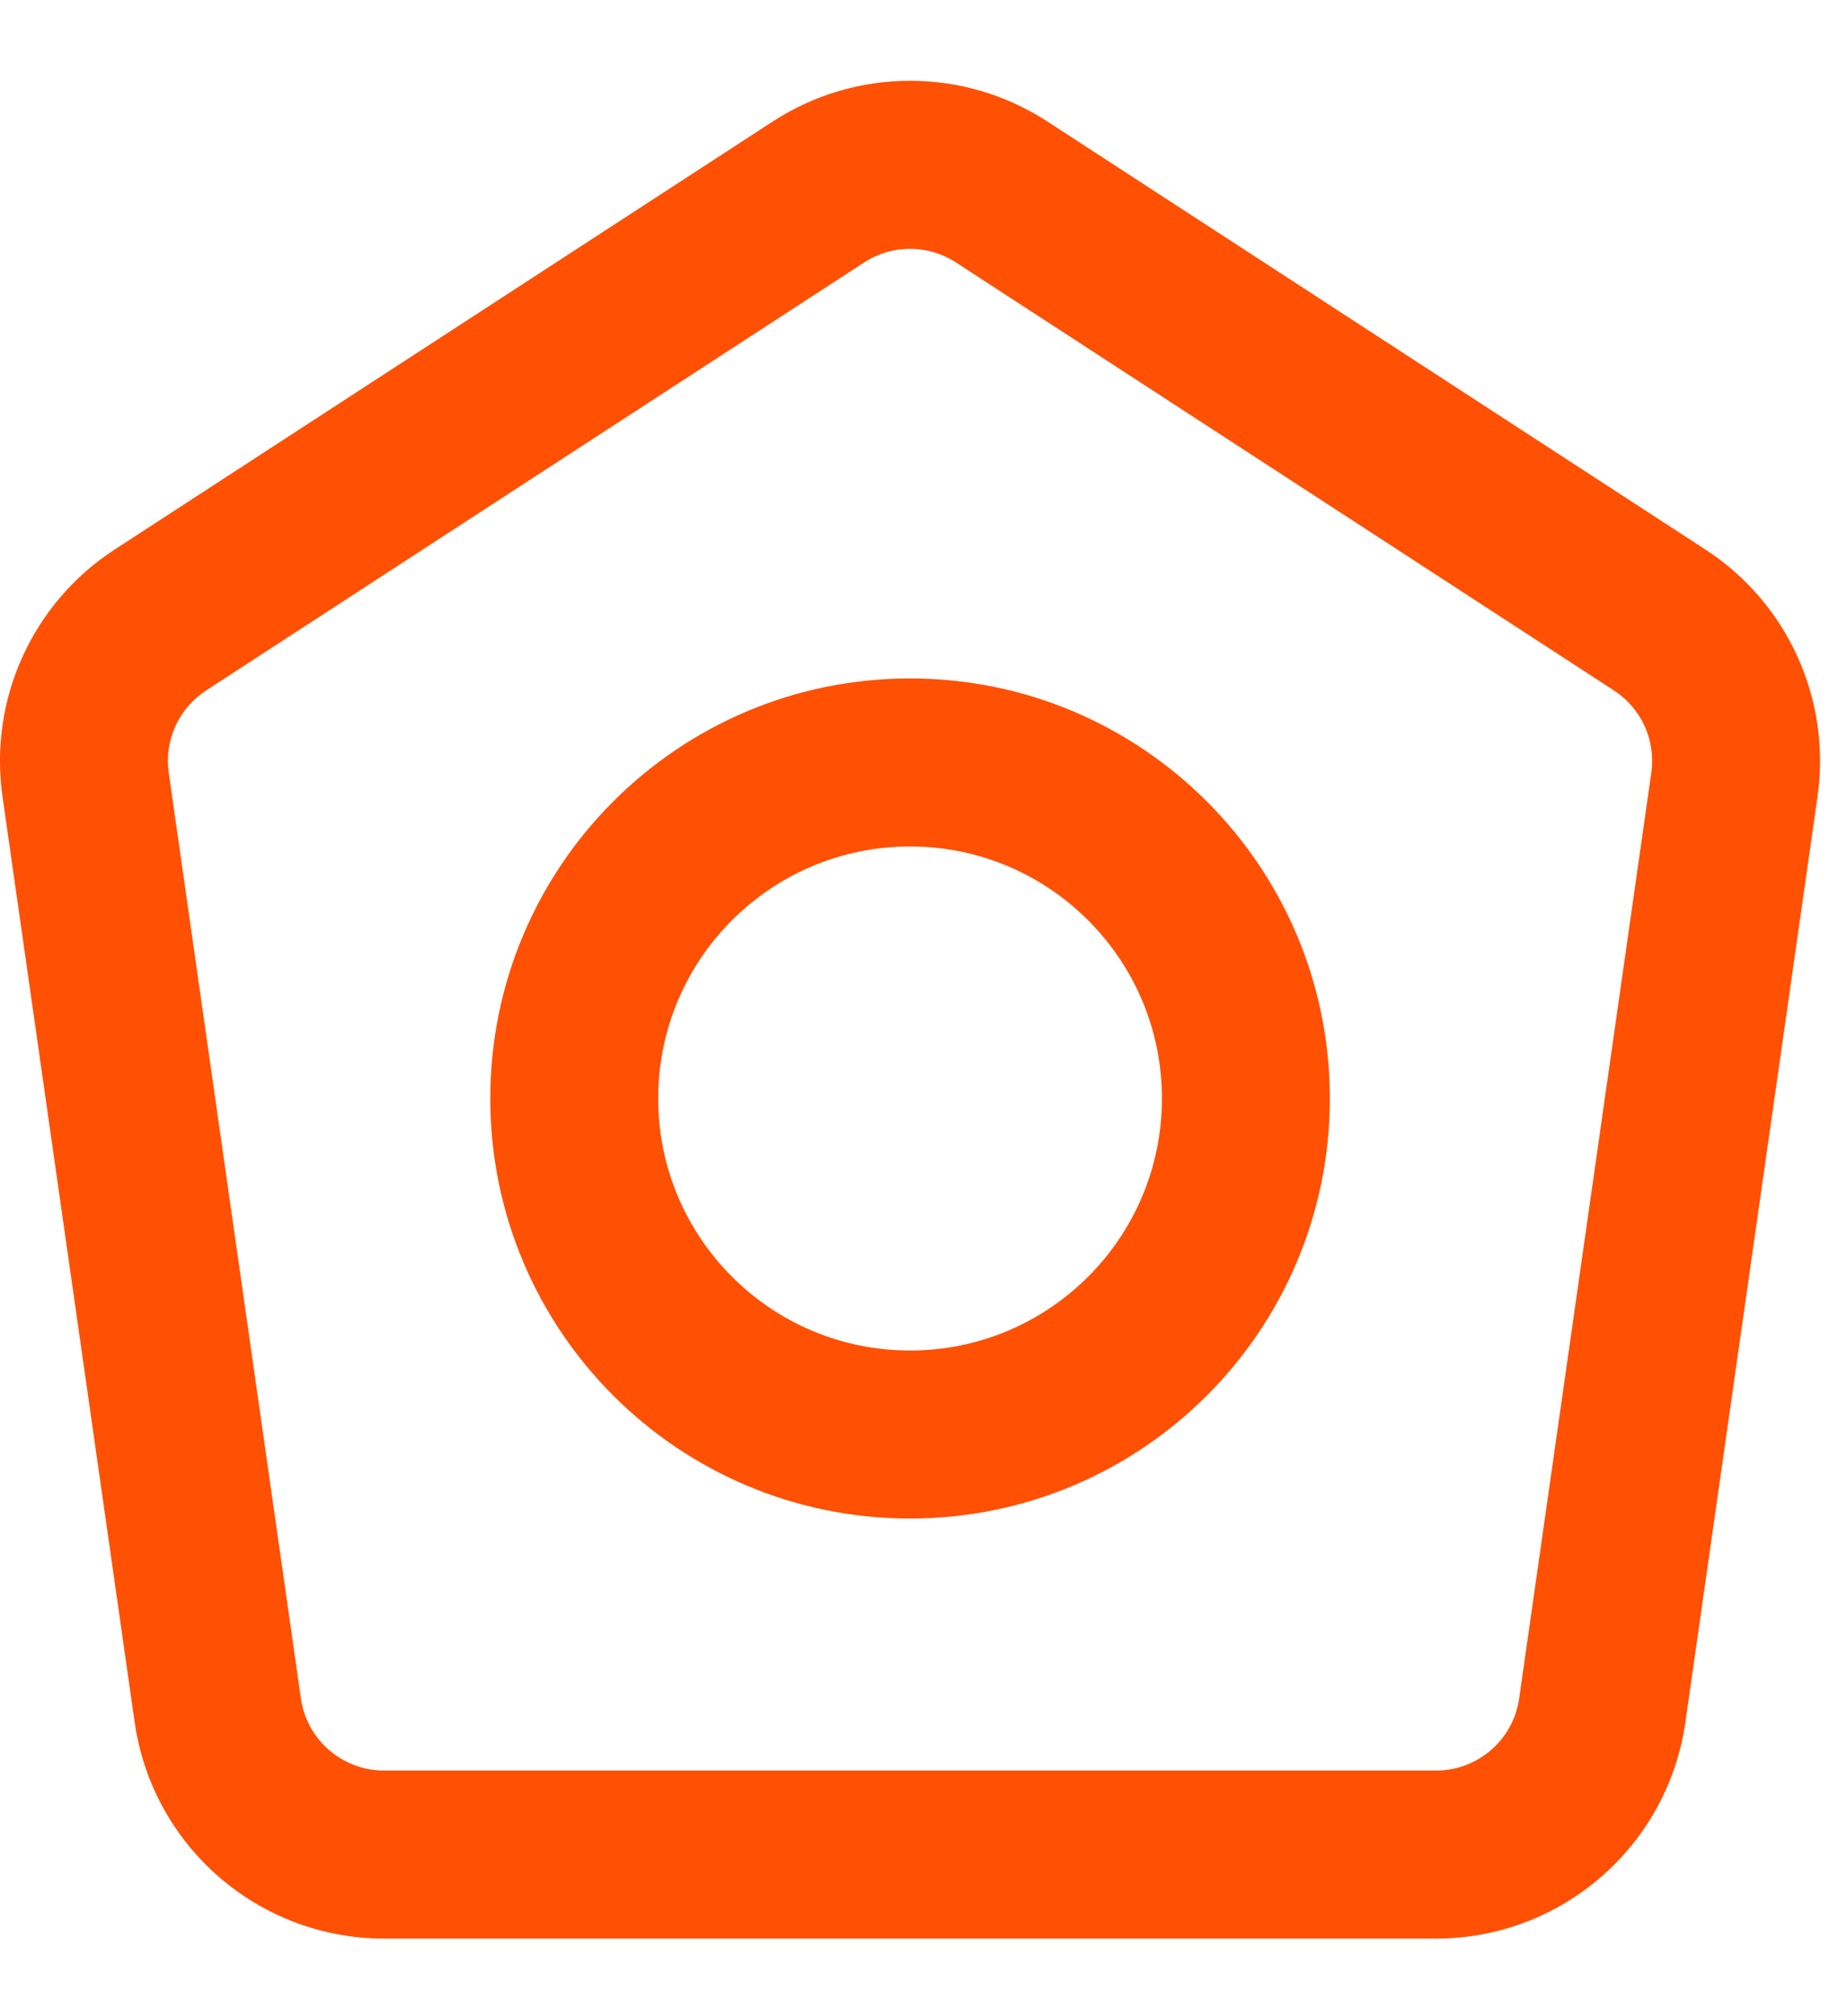 <svg width="22" height="24" viewBox="0 0 22 24" fill="none" xmlns="http://www.w3.org/2000/svg">
<path fill-rule="evenodd" clip-rule="evenodd" d="M15.84 13.076C15.84 15.838 13.601 18.076 10.84 18.076C8.078 18.076 5.84 15.838 5.84 13.076C5.84 10.315 8.078 8.076 10.84 8.076C13.601 8.076 15.84 10.315 15.84 13.076ZM13.84 13.076C13.84 14.733 12.496 16.076 10.84 16.076C9.183 16.076 7.84 14.733 7.84 13.076C7.84 11.419 9.183 10.076 10.84 10.076C12.496 10.076 13.84 11.419 13.84 13.076Z" fill="#FF5003"/>
<path fill-rule="evenodd" clip-rule="evenodd" d="M12.475 1.446C11.48 0.8 10.199 0.8 9.205 1.446L1.365 6.542C0.386 7.178 -0.135 8.325 0.03 9.482L1.604 20.5C1.815 21.978 3.081 23.076 4.574 23.076H17.105C18.598 23.076 19.864 21.978 20.075 20.5L21.649 9.482C21.814 8.325 21.293 7.178 20.314 6.542L12.475 1.446ZM10.295 3.123C10.626 2.908 11.053 2.908 11.385 3.123L19.224 8.219C19.551 8.431 19.724 8.813 19.669 9.199L18.095 20.218C18.025 20.71 17.603 21.076 17.105 21.076H4.574C4.077 21.076 3.655 20.71 3.584 20.218L2.01 9.199C1.955 8.813 2.129 8.431 2.455 8.219L10.295 3.123Z" fill="#FF5003"/>
</svg>
